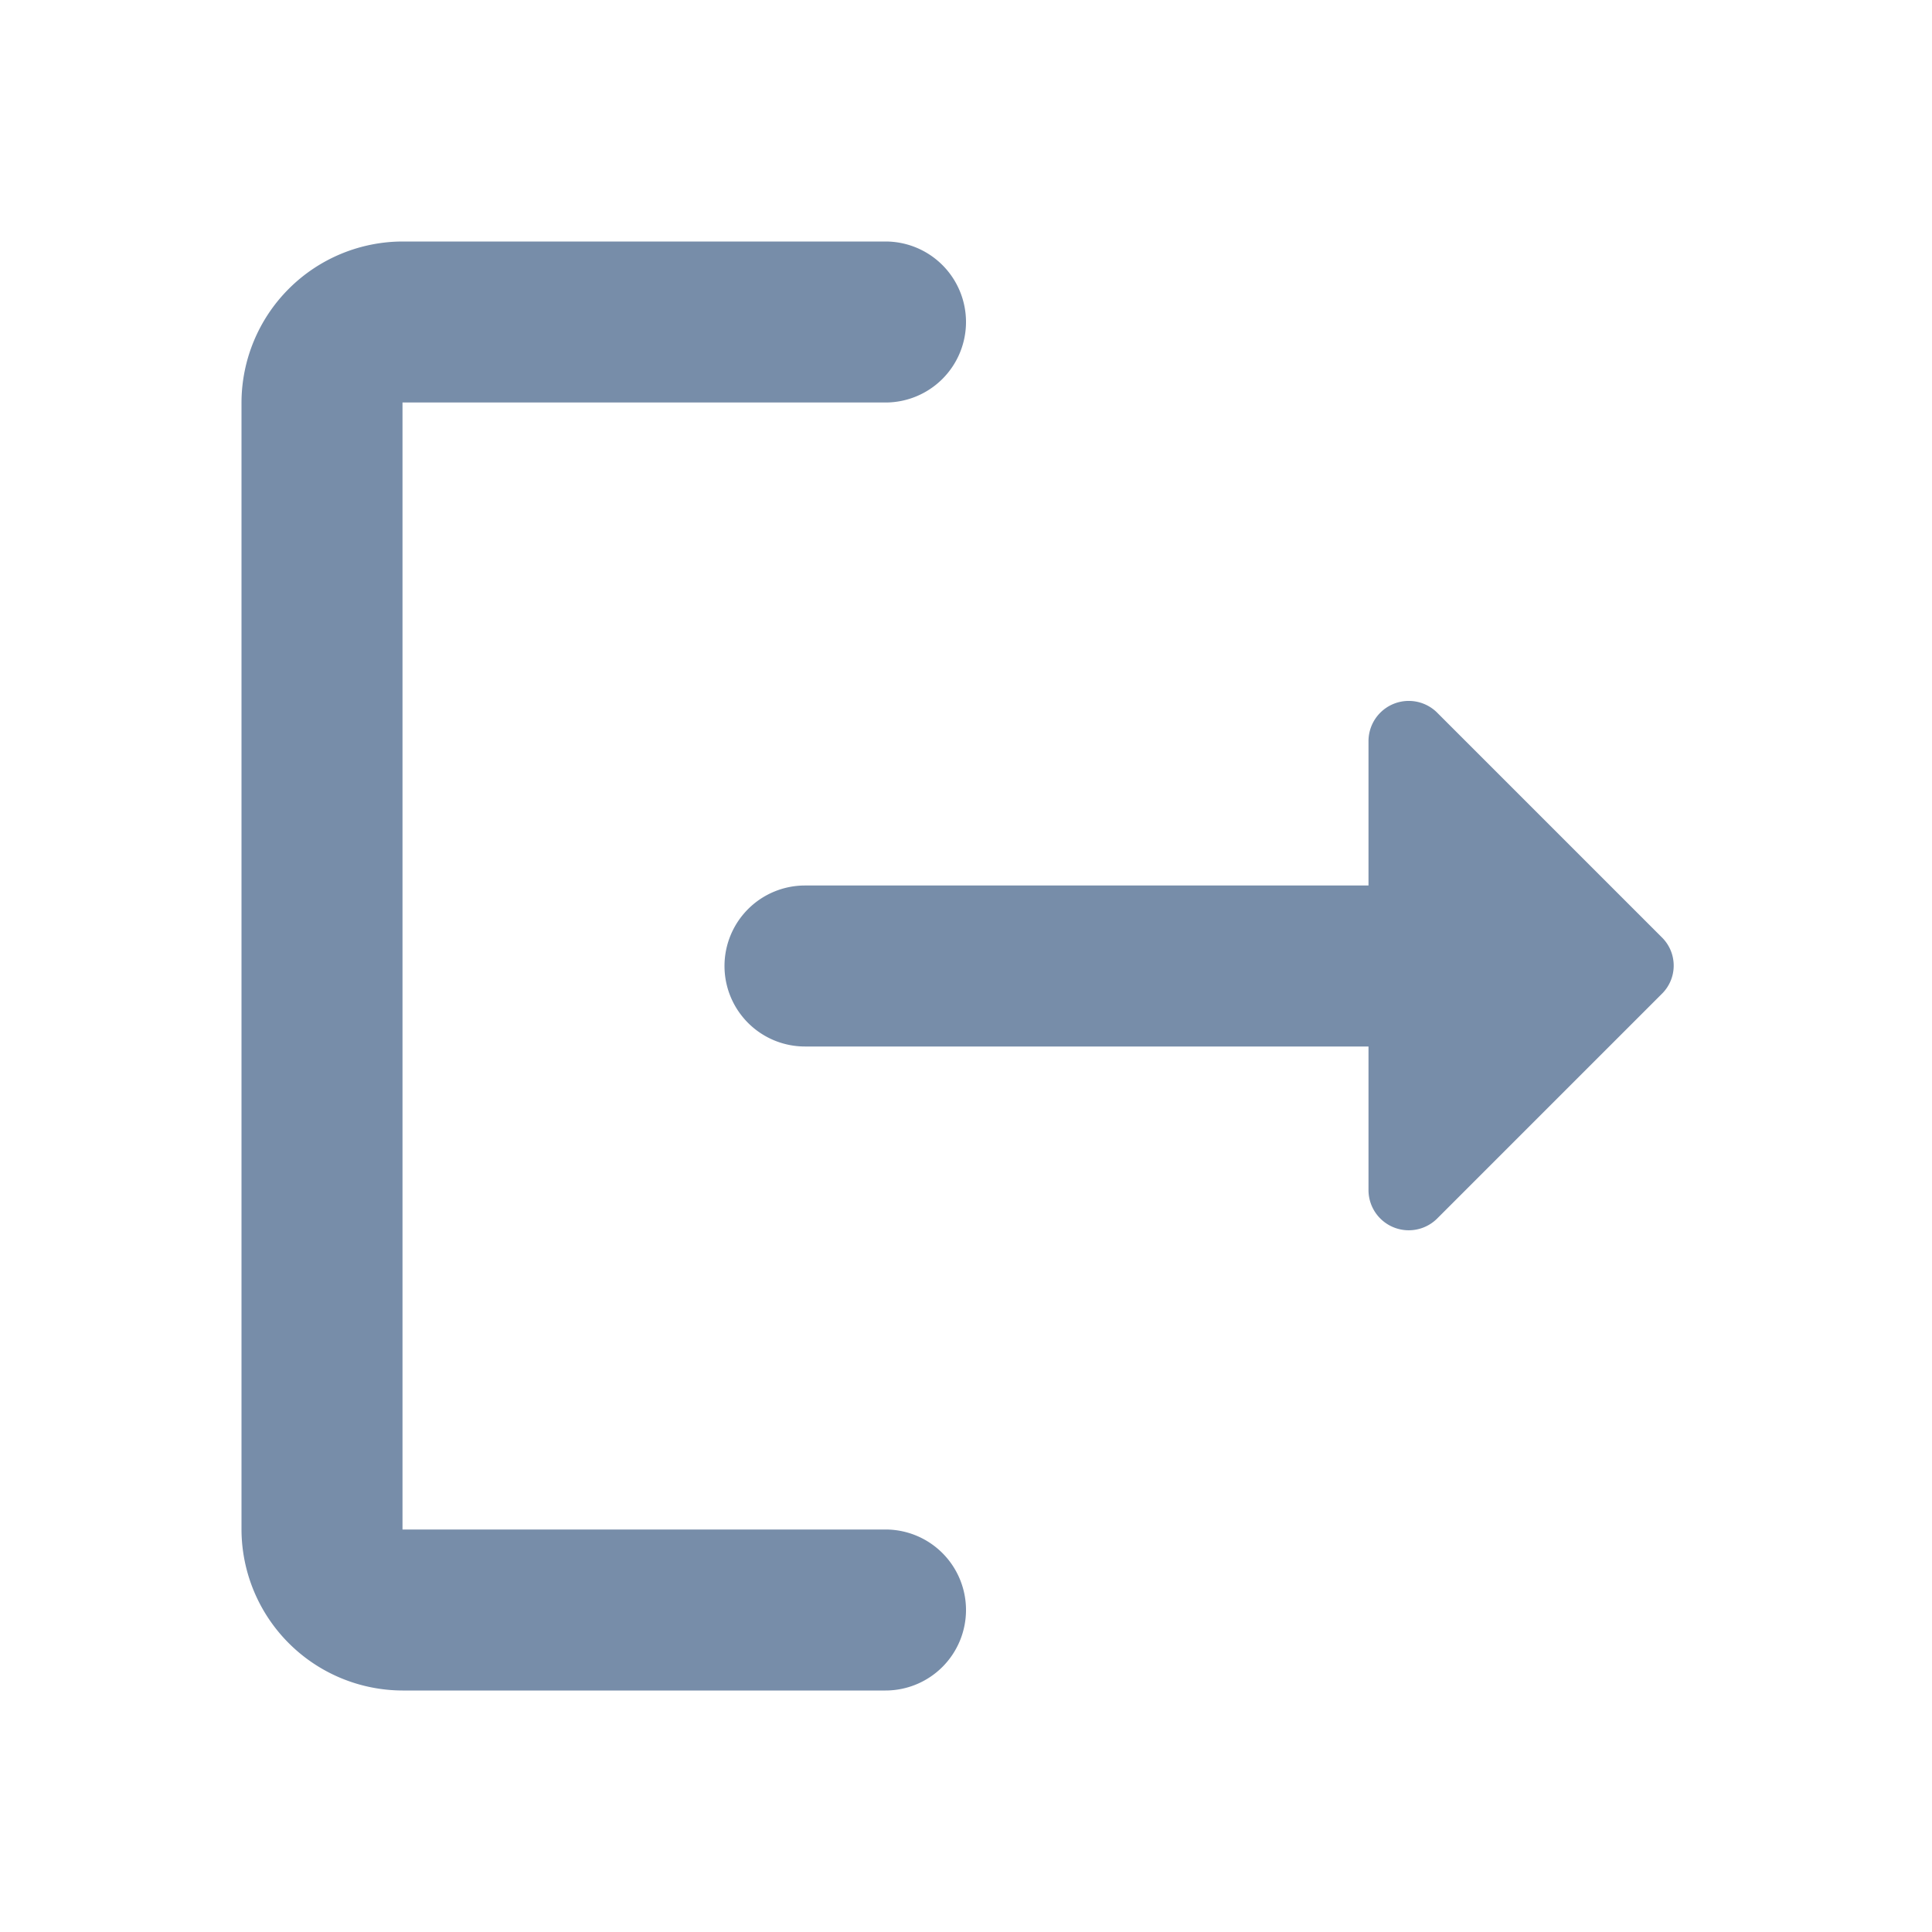 <svg id="logout_black_24dp" xmlns="http://www.w3.org/2000/svg" width="24" height="24" viewBox="0 0 24 24">
  <g id="Group_26" data-name="Group 26">
    <path id="Path_17" data-name="Path 17" d="M0,0H24V24H0Z" fill="none"/>
  </g>
  <g id="Group_28" data-name="Group 28">
    <g id="Group_27" data-name="Group 27">
      <path id="Path_18" data-name="Path 18" d="M5,5h6a1,1,0,0,0,1-1h0a1,1,0,0,0-1-1H5A2.006,2.006,0,0,0,3,5V19a2.006,2.006,0,0,0,2,2h6a1,1,0,0,0,1-1h0a1,1,0,0,0-1-1H5Z" fill="#778DA9"/>
      <path id="Path_19" data-name="Path 19" d="M20.65,11.65,17.86,8.86a.5.5,0,0,0-.86.35V11H10a1,1,0,0,0-1,1H9a1,1,0,0,0,1,1h7v1.79a.5.5,0,0,0,.85.35l2.79-2.79A.492.492,0,0,0,20.65,11.65Z" fill="#778DA9"/>
    </g>
  </g>
</svg>
